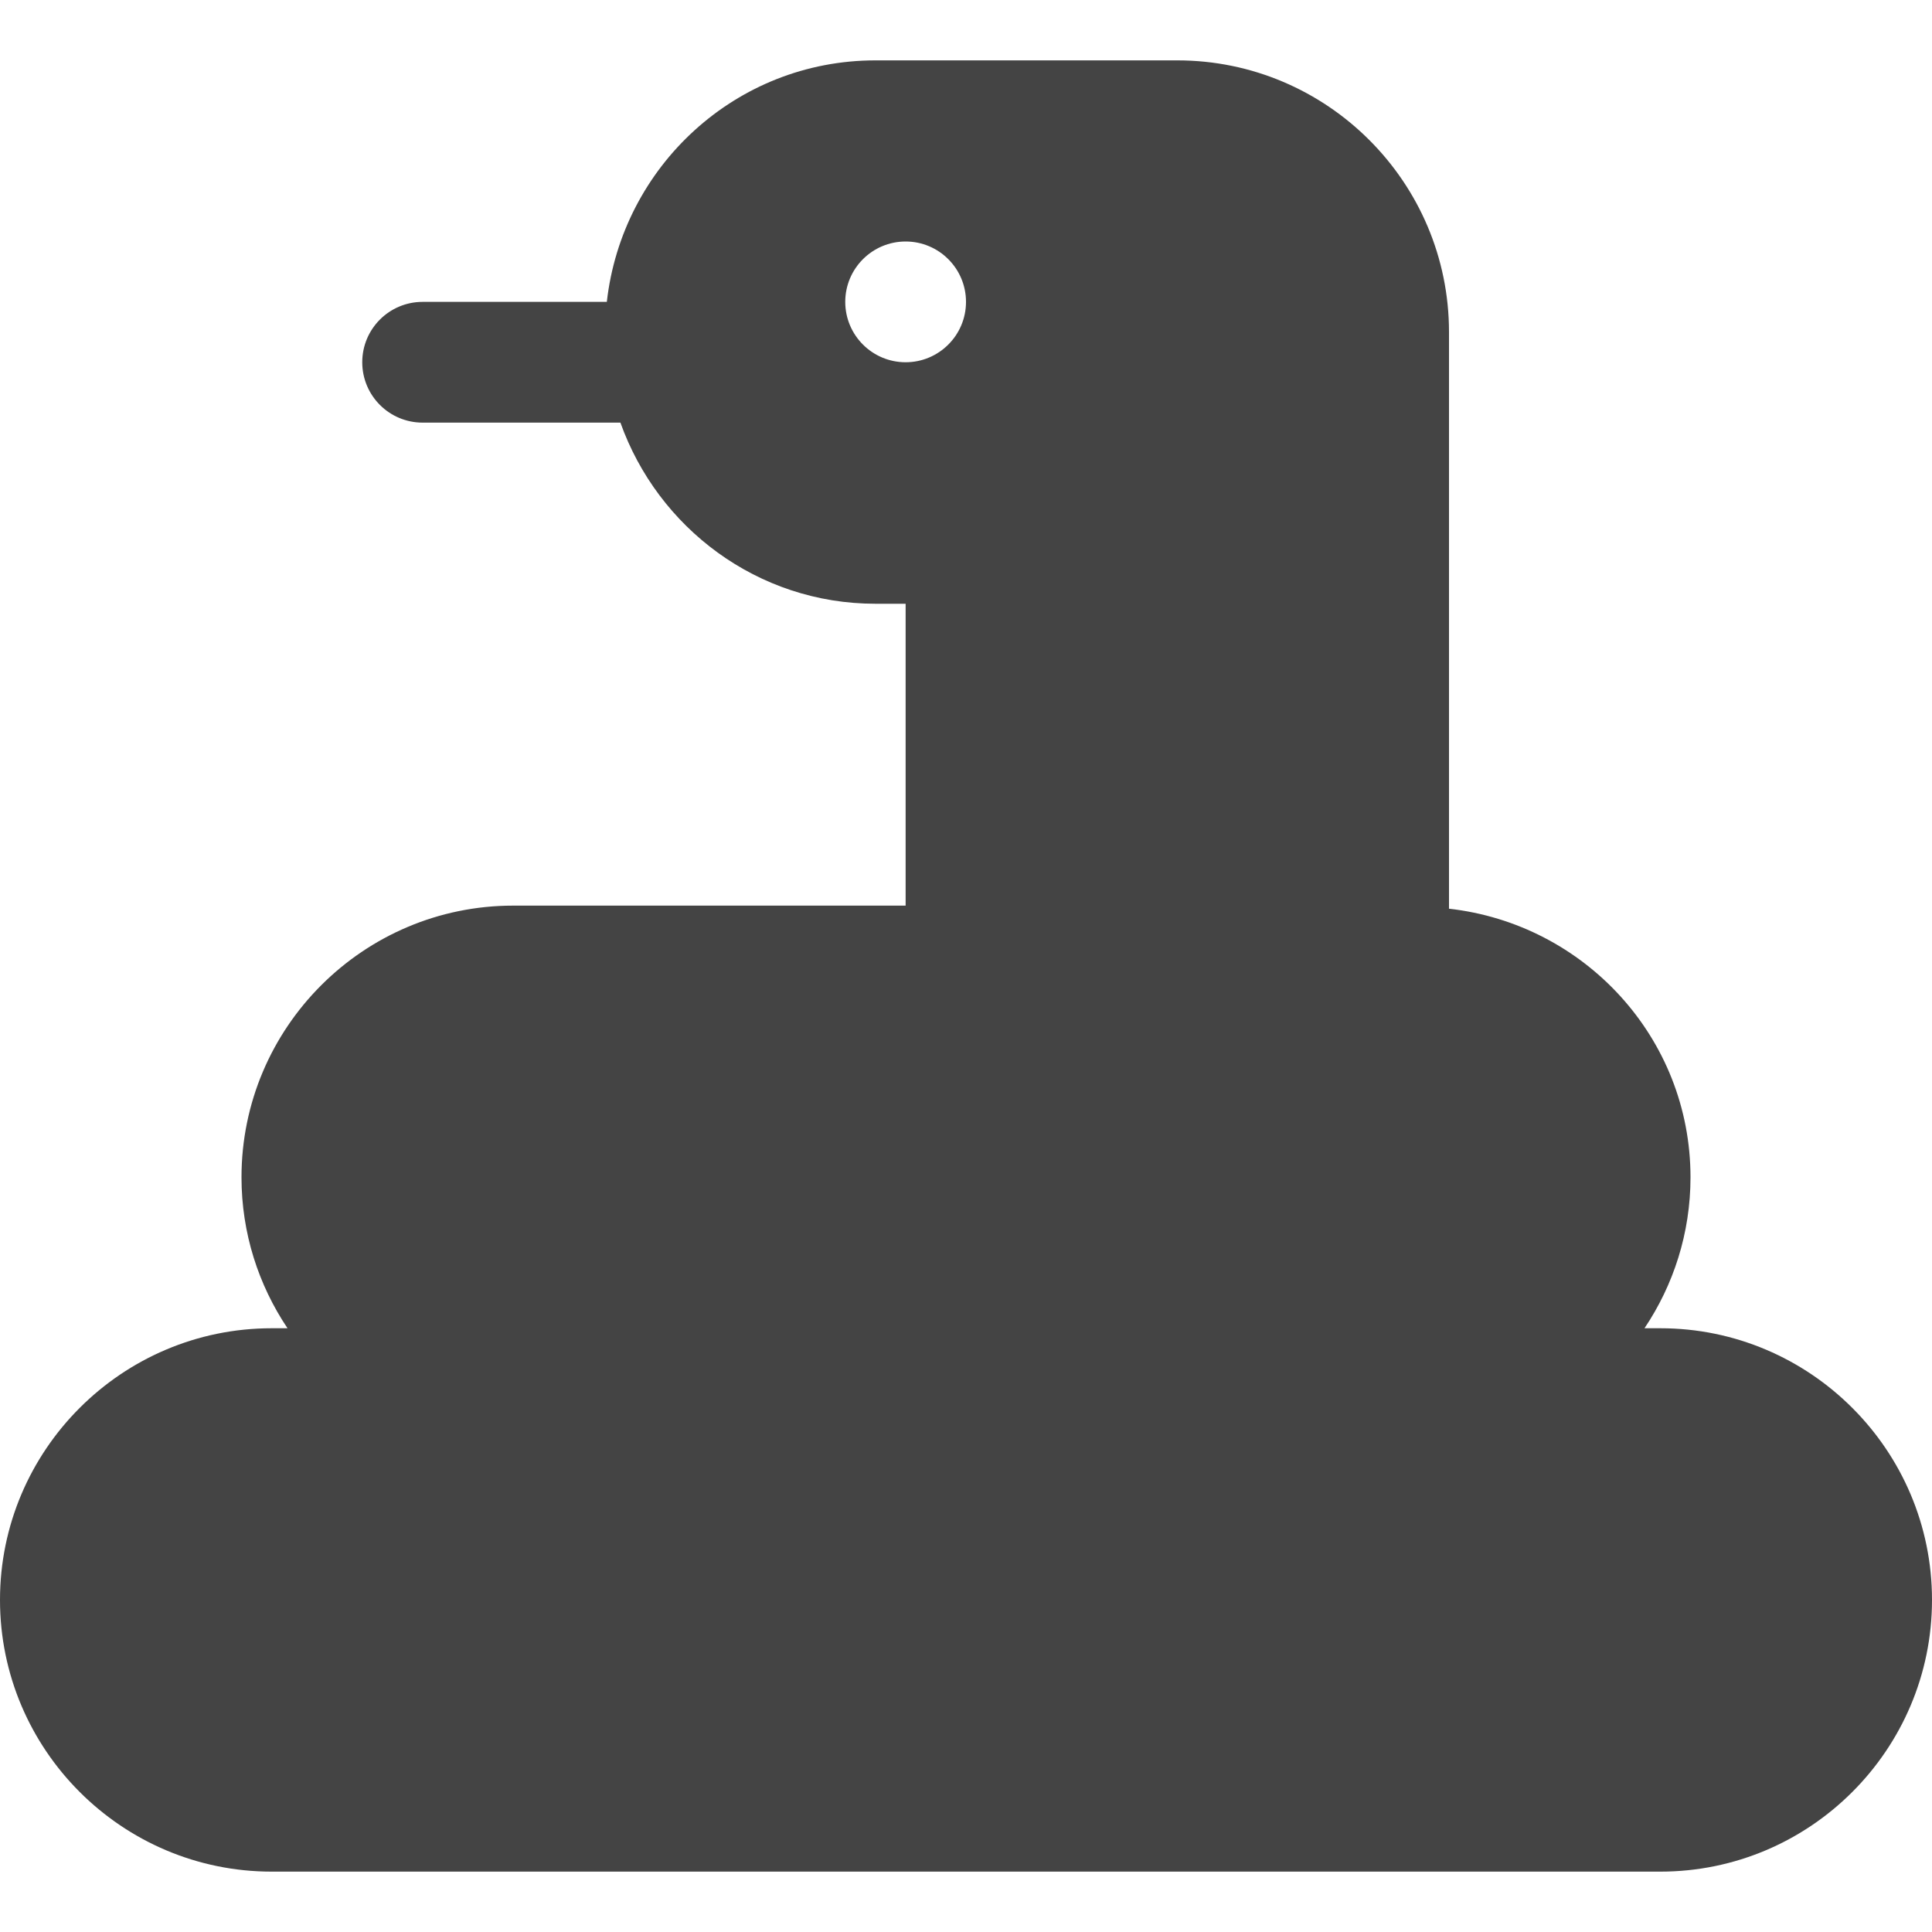 <?xml version="1.0" encoding="utf-8"?>
<!-- Generator: Adobe Illustrator 19.1.0, SVG Export Plug-In . SVG Version: 6.00 Build 0)  -->
<!DOCTYPE svg PUBLIC "-//W3C//DTD SVG 1.1//EN" "http://www.w3.org/Graphics/SVG/1.1/DTD/svg11.dtd">
<svg version="1.1" id="Layer_1" xmlns="http://www.w3.org/2000/svg" xmlns:xlink="http://www.w3.org/1999/xlink" x="0px" y="0px"
	 width="32px" height="32px" viewBox="0 0 32 32" enable-background="new 0 0 32 32" xml:space="preserve">
<path fill="#444444" d="M27.5,22h-0.262C27.718,21.284,28,20.425,28,19.5c0-2.31-1.756-4.197-4-4.449V5.5
	C24,3.019,21.981,1,19.5,1h-5c-2.31,0-4.197,1.756-4.449,4H7C6.448,5,6,5.447,6,6s0.448,1,1,1h3.276
	c0.621,1.742,2.271,3,4.224,3H15v5H8.5C6.019,15,4,17.019,4,19.5c0,0.925,0.282,1.784,0.762,2.5H4.5
	C2.019,22,0,24.019,0,26.5S2.019,31,4.5,31h23c2.481,0,4.5-2.019,4.5-4.5S29.981,22,27.5,22z M15,6
	c-0.552,0-1-0.448-1-1c0-0.552,0.448-1,1-1s1,0.448,1,1C16,5.552,15.552,6,15,6z"/>
</svg>
